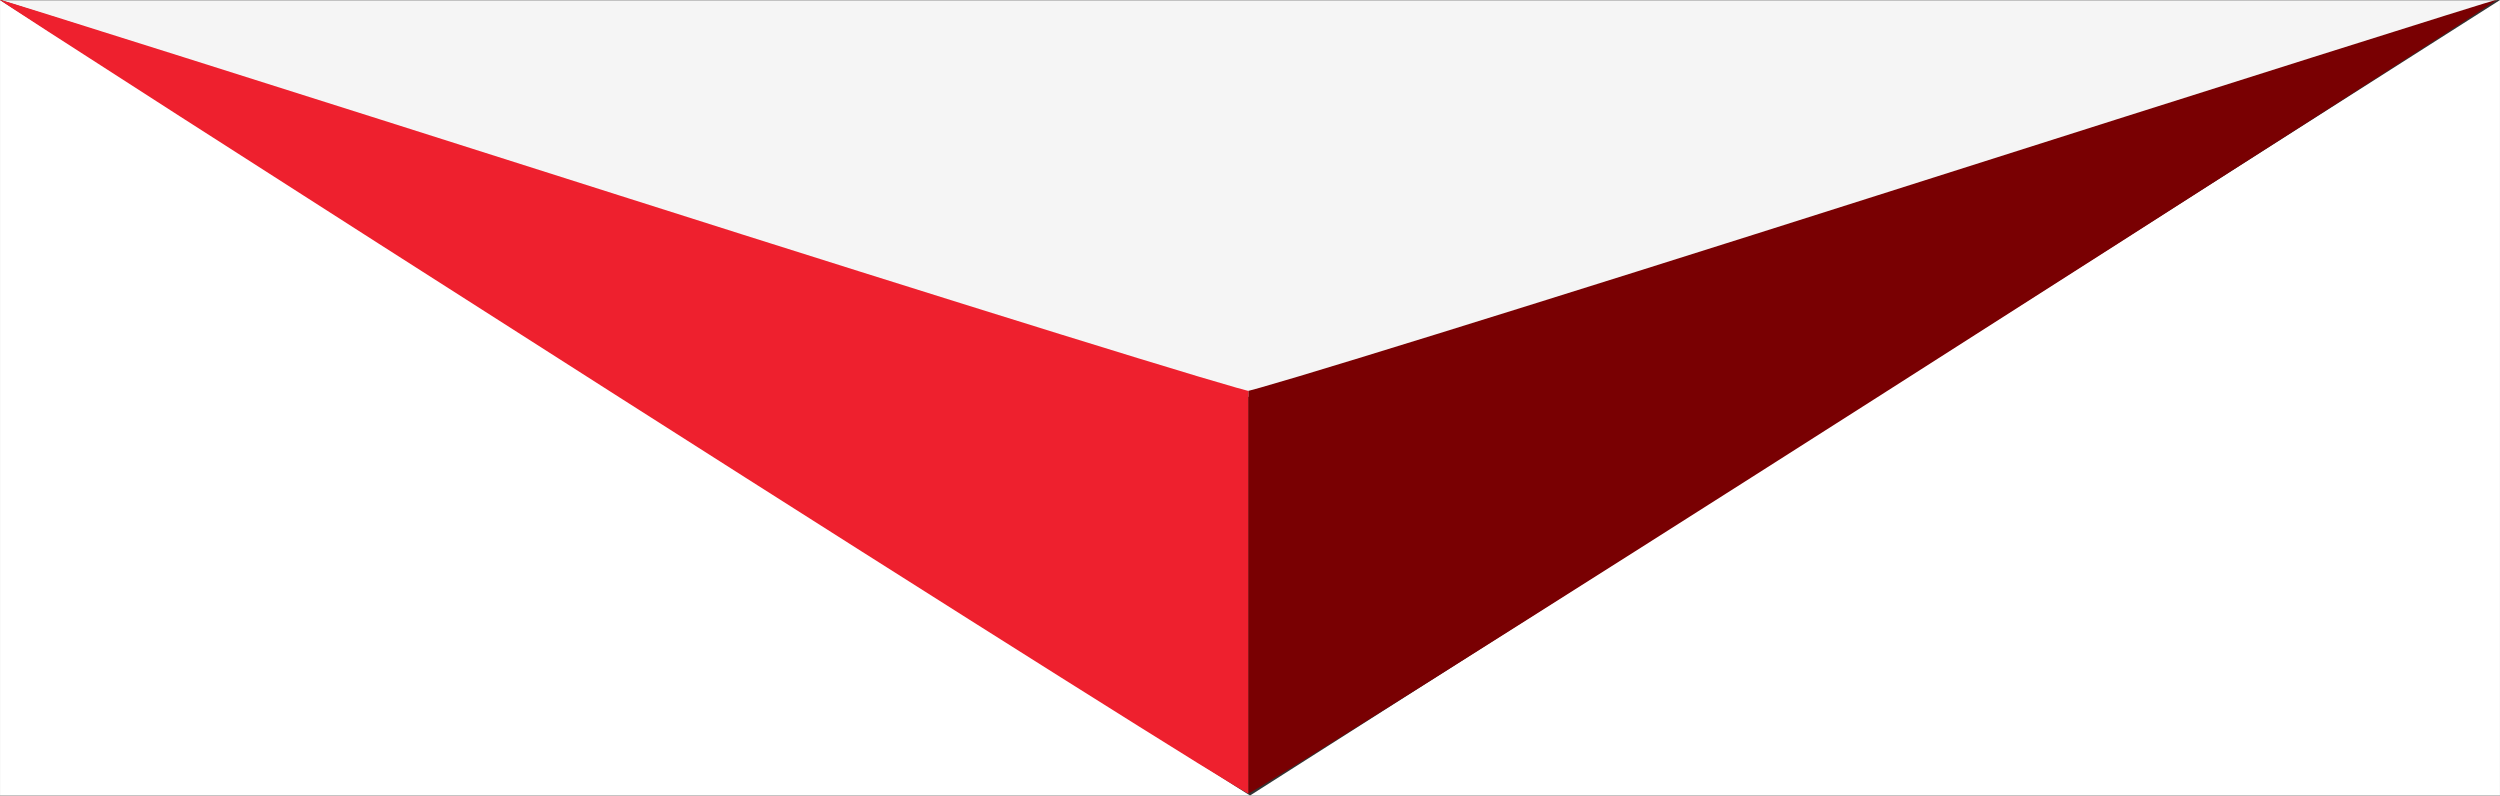 <?xml version="1.0" encoding="UTF-8" standalone="no"?>
<!-- Created with Inkscape (http://www.inkscape.org/) -->

<svg
   version="1.1"
   id="svg1"
   width="110"
   height="35.002"
   viewBox="0 0 110 35.002"
   sodipodi:docname="divider-arrow-dark-to-light.svg"
   inkscape:export-filename="..\..\Development Projects\Nic's Projects\airport-website\src\assets\divider-arrow-light-to-dark.svg"
   inkscape:export-xdpi="96"
   inkscape:export-ydpi="96"
   inkscape:version="1.3.2 (091e20e, 2023-11-25, custom)"
   xmlns:inkscape="http://www.inkscape.org/namespaces/inkscape"
   xmlns:sodipodi="http://sodipodi.sourceforge.net/DTD/sodipodi-0.dtd"
   xmlns="http://www.w3.org/2000/svg"
   xmlns:svg="http://www.w3.org/2000/svg">
  <rect x="0" y="0" width="110" height="35.002" fill="#333333" stroke="none"/>
  <sodipodi:namedview
     id="namedview1"
     pagecolor="#ffffff"
     bordercolor="#000000"
     borderopacity="0.25"
     inkscape:showpageshadow="2"
     inkscape:pageopacity="0.0"
     inkscape:pagecheckerboard="0"
     inkscape:deskcolor="#d1d1d1"
     inkscape:zoom="5.6568542"
     inkscape:cx="64.16994"
     inkscape:cy="17.058951"
     inkscape:window-width="1920"
     inkscape:window-height="991"
     inkscape:window-x="-9"
     inkscape:window-y="-9"
     inkscape:window-maximized="1"
     inkscape:current-layer="svg1" />
  <defs
     id="defs1">
    <clipPath
       clipPathUnits="userSpaceOnUse"
       id="clipPath1">
      <rect
         style="fill:#000000;fill-opacity:0;stroke:#000000;stroke-opacity:0"
         id="rect2"
         width="222.587"
         height="142.616"
         x="243.469"
         y="23.103"
         ry="0" />
    </clipPath>
    <clipPath
       clipPathUnits="userSpaceOnUse"
       id="clipPath1-3">
      <rect
         style="fill:#000000;fill-opacity:0;stroke:#000000;stroke-opacity:0"
         id="rect2-1"
         width="222.587"
         height="142.616"
         x="243.469"
         y="23.103"
         ry="0" />
    </clipPath>
  </defs>
  <path
     sodipodi:type="star"
     style="fill:#f5f5f5;fill-opacity:1;stroke:#000000;stroke-width:0.01;stroke-opacity:0"
     id="path3"
     inkscape:flatsided="true"
     sodipodi:sides="3"
     sodipodi:cx="86.46389"
     sodipodi:cy="12.019644"
     sodipodi:r1="247.64111"
     sodipodi:r2="123.82056"
     sodipodi:arg1="-0.52359878"
     sodipodi:arg2="0.52359878"
     inkscape:rounded="0"
     inkscape:randomized="0"
     d="M 300.927,-111.801 86.464,259.661 -128,-111.801 Z"
     inkscape:transform-center-y="2.916545"
     transform="matrix(0.256,0,0,0.047,32.827,5.267)"
     inkscape:transform-center-x="9.5269795e-06" />
  <path
     id="rect1"
     style="fill:#ffffff;fill-opacity:1;stroke:#000000;stroke-width:0.002;stroke-opacity:0"
     d="M 0.001,0.002 V 34.999 H 54.996 C -0.001,0.003 54.996,34.999 0.001,0.002 Z"
     sodipodi:nodetypes="cccc" />
  <path
     id="rect1-5"
     style="fill:#ffffff;fill-opacity:1;stroke:#000000;stroke-width:0.002;stroke-opacity:0"
     d="M 109.999,0.002 V 35.001 H 55.004 C 110.001,0.003 55.004,35.001 109.999,0.002 Z"
     sodipodi:nodetypes="cccc" />
  <g
     id="g1"
     transform="matrix(0.253,0,0,0.322,-6.672,-11.876)">
    <path
       style="fill:#790002;fill-opacity:1"
       d="M 134.8,91.512 C 75.84,61.908 27.872,37.667 28.205,37.643 28.537,37.619 76.325,49.48 134.4,64 c 58.075,14.52 106.855,26.4 108.4,26.4 1.545,0 51.045,-12.06 110,-26.8 58.955,-14.74 107.463,-26.78 107.795,-26.756 0.333,0.024 -48.175,24.484 -107.795,54.356 -59.62,29.871 -108.94,54.272 -109.6,54.225 -0.66,-0.048 -49.44,-24.309 -108.4,-53.913 z"
       id="path1"
       clip-path="url(#clipPath1)" />
    <path
       style="fill:#ee202e;fill-opacity:1"
       d="M 134.8,91.512 C 75.84,61.908 27.872,37.667 28.205,37.643 28.537,37.619 76.325,49.48 134.4,64 c 58.075,14.52 106.855,26.4 108.4,26.4 1.545,0 51.045,-12.06 110,-26.8 58.955,-14.74 107.463,-26.78 107.795,-26.756 0.333,0.024 -48.175,24.484 -107.795,54.356 -59.62,29.871 -108.94,54.272 -109.6,54.225 -0.66,-0.048 -49.44,-24.309 -108.4,-53.913 z"
       id="path1-0"
       clip-path="url(#clipPath1-3)"
       transform="matrix(-1,0,0,1,486.936,8.5371814e-4)" />
  </g>
</svg>
